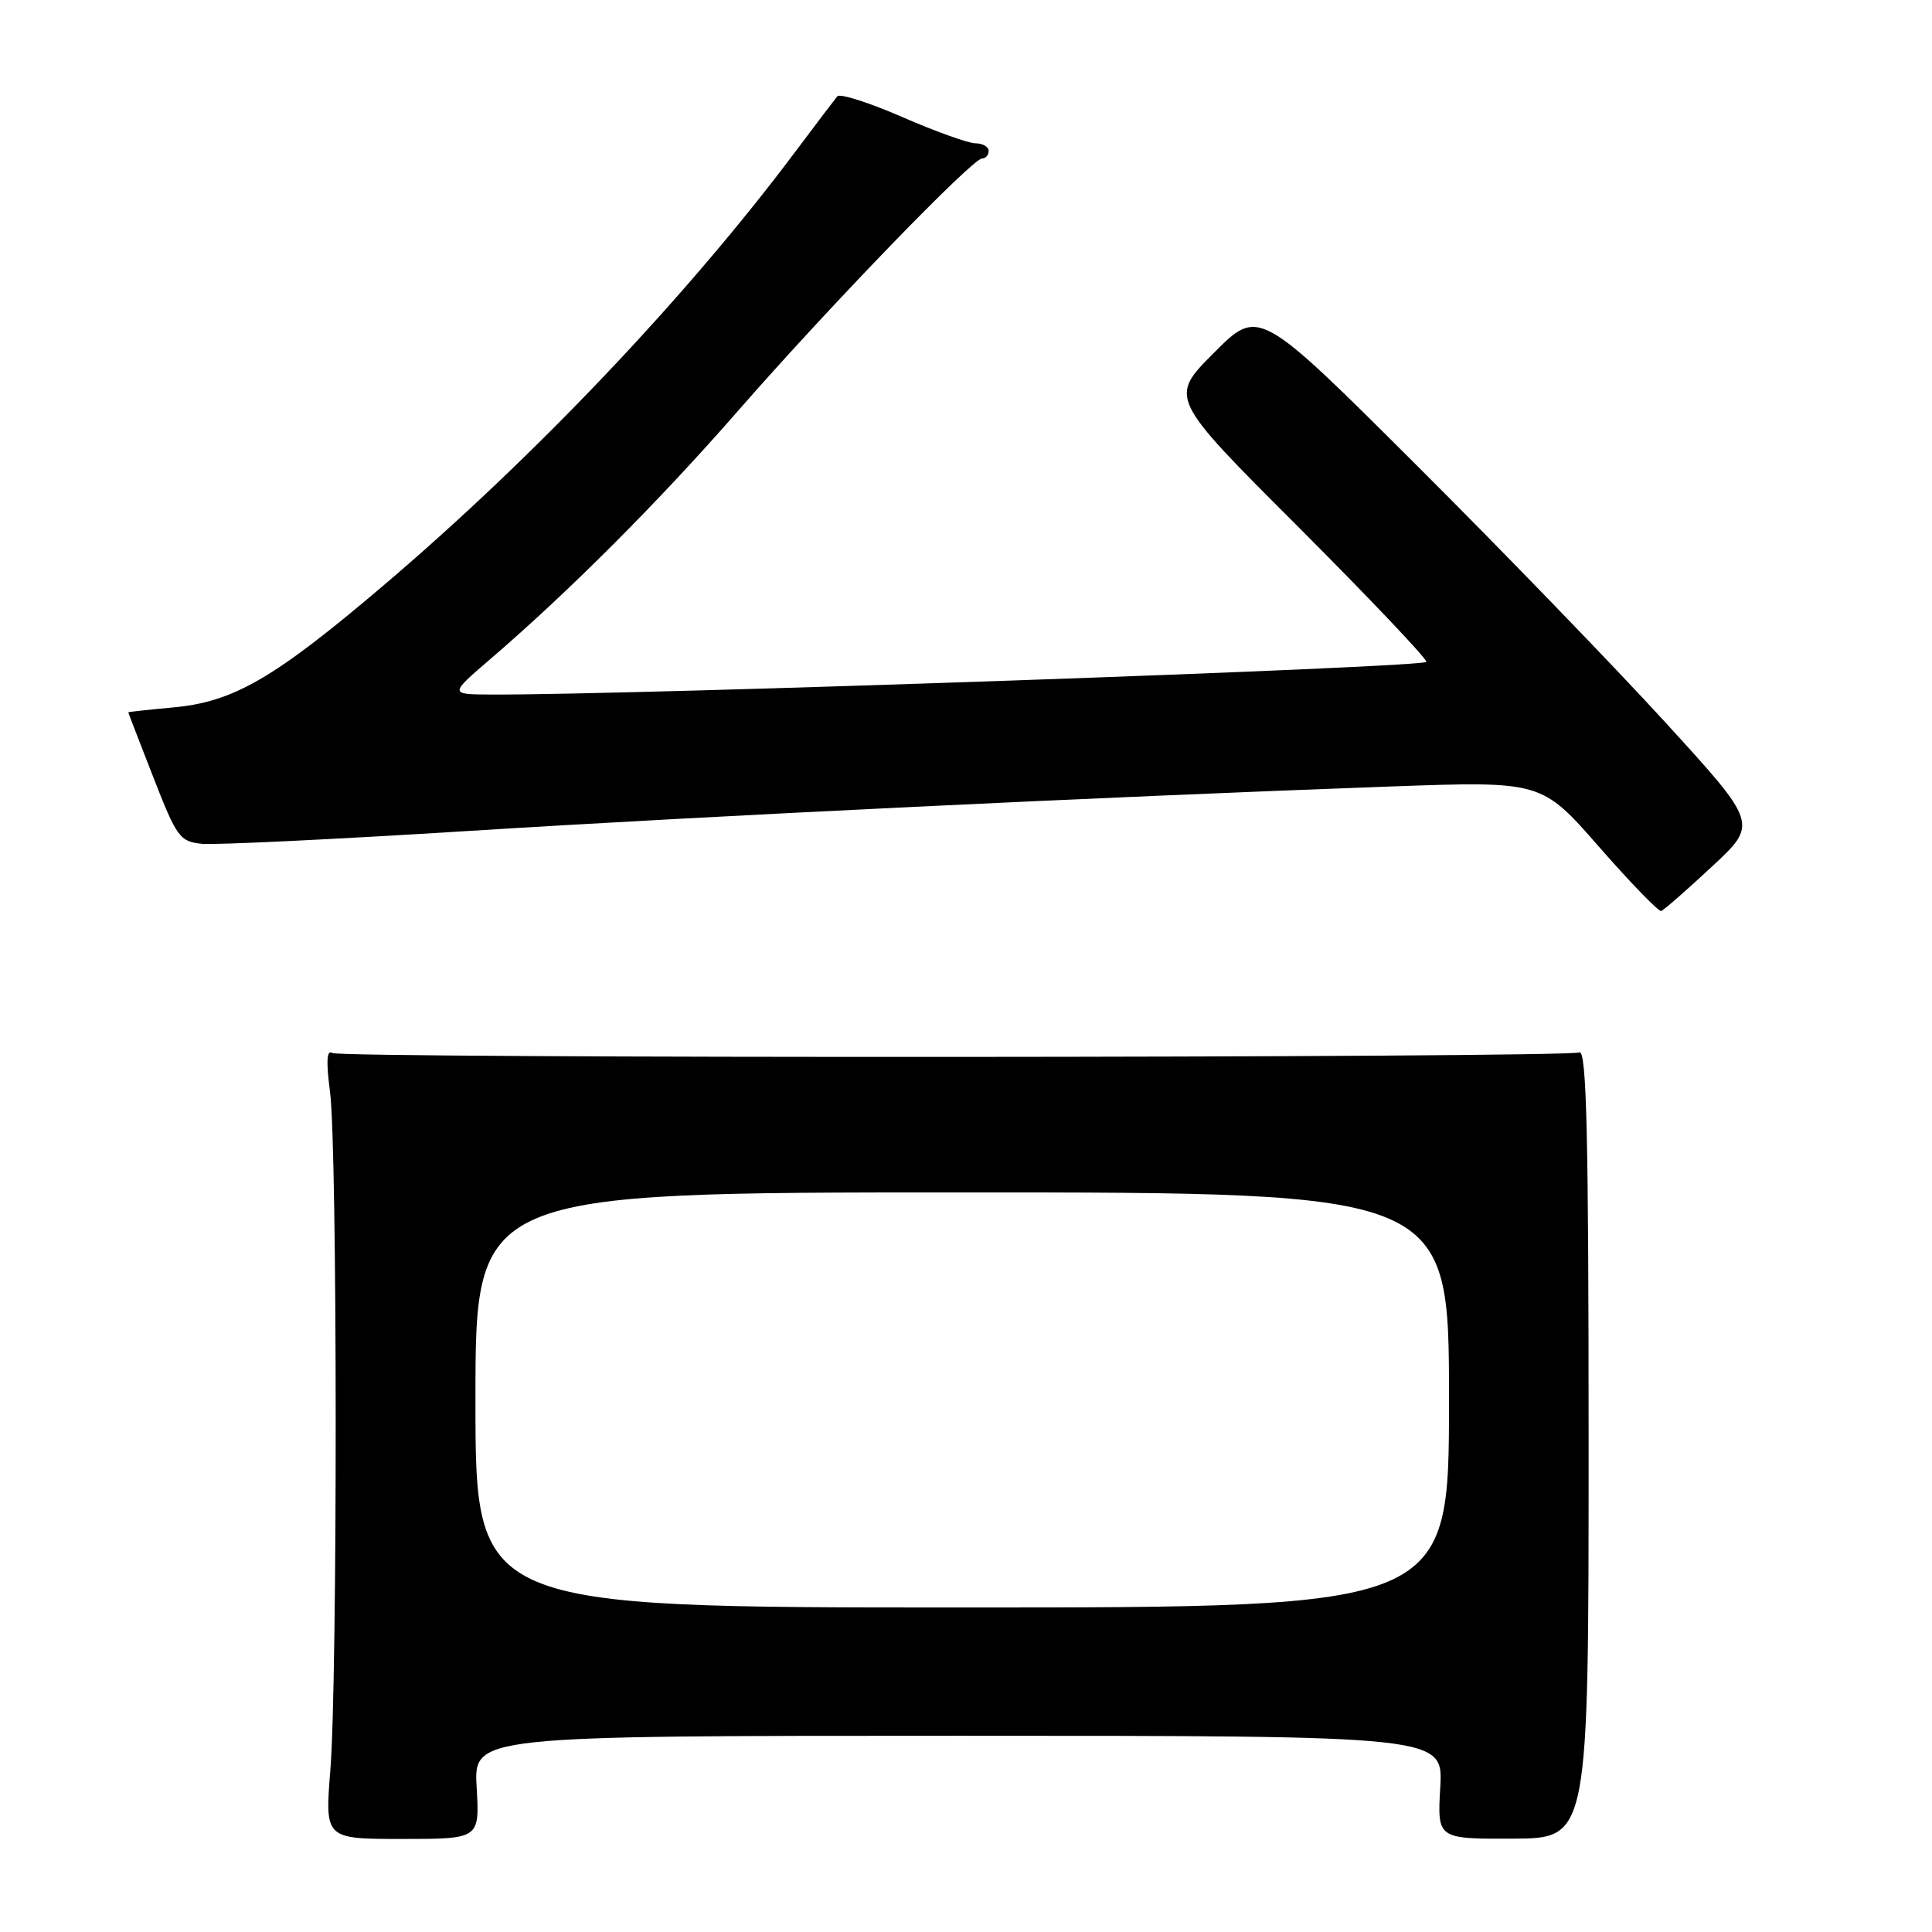 <?xml version="1.0" encoding="UTF-8" standalone="no"?>
<!DOCTYPE svg PUBLIC "-//W3C//DTD SVG 1.1//EN" "http://www.w3.org/Graphics/SVG/1.1/DTD/svg11.dtd" >
<svg xmlns="http://www.w3.org/2000/svg" xmlns:xlink="http://www.w3.org/1999/xlink" version="1.1" viewBox="0 0 256 256">
 <g >
 <path fill="currentColor"
d=" M 63.16 236.83 C 62.77 230.00 62.77 230.00 127.00 230.00 C 191.23 230.00 191.23 230.00 190.84 236.84 C 190.45 243.67 190.45 243.67 200.48 243.63 C 210.50 243.58 210.50 243.58 210.50 191.28 C 210.50 150.50 210.23 139.08 209.28 139.45 C 207.35 140.19 45.24 140.27 44.04 139.53 C 43.29 139.06 43.20 140.61 43.73 144.68 C 44.71 152.08 44.74 222.52 43.77 234.58 C 43.05 243.67 43.05 243.67 53.30 243.67 C 63.55 243.67 63.55 243.67 63.16 236.83 Z  M 226.84 114.83 C 232.94 109.16 232.94 109.16 220.77 95.83 C 214.08 88.50 199.20 73.11 187.70 61.64 C 166.79 40.79 166.79 40.79 160.85 46.75 C 154.91 52.71 154.91 52.71 171.96 69.75 C 181.33 79.13 189.00 87.20 189.00 87.70 C 189.00 88.44 83.66 92.12 65.02 92.03 C 59.53 92.00 59.53 92.00 65.02 87.29 C 75.53 78.25 87.33 66.42 97.74 54.50 C 109.73 40.76 128.84 21.00 130.13 21.00 C 130.61 21.00 131.00 20.55 131.00 20.00 C 131.00 19.45 130.21 18.99 129.25 18.99 C 128.29 18.98 123.92 17.41 119.54 15.50 C 115.16 13.59 111.29 12.36 110.95 12.76 C 110.61 13.17 108.14 16.42 105.46 20.00 C 91.04 39.28 70.71 60.69 50.62 77.74 C 36.28 89.92 30.91 93.02 22.93 93.74 C 19.67 94.04 17.00 94.33 17.00 94.39 C 17.00 94.45 18.49 98.33 20.32 103.00 C 23.42 110.96 23.83 111.52 26.77 111.81 C 28.49 111.98 44.44 111.21 62.20 110.10 C 94.39 108.08 146.61 105.57 184.38 104.21 C 204.26 103.50 204.26 103.50 211.88 112.21 C 216.07 117.00 219.78 120.82 220.12 120.71 C 220.47 120.59 223.49 117.95 226.84 114.83 Z  M 63.00 185.50 C 63.00 158.00 63.00 158.00 127.50 158.00 C 192.00 158.00 192.00 158.00 192.00 185.50 C 192.00 213.00 192.00 213.00 127.50 213.00 C 63.00 213.00 63.00 213.00 63.00 185.50 Z "/>
</g>
</svg>